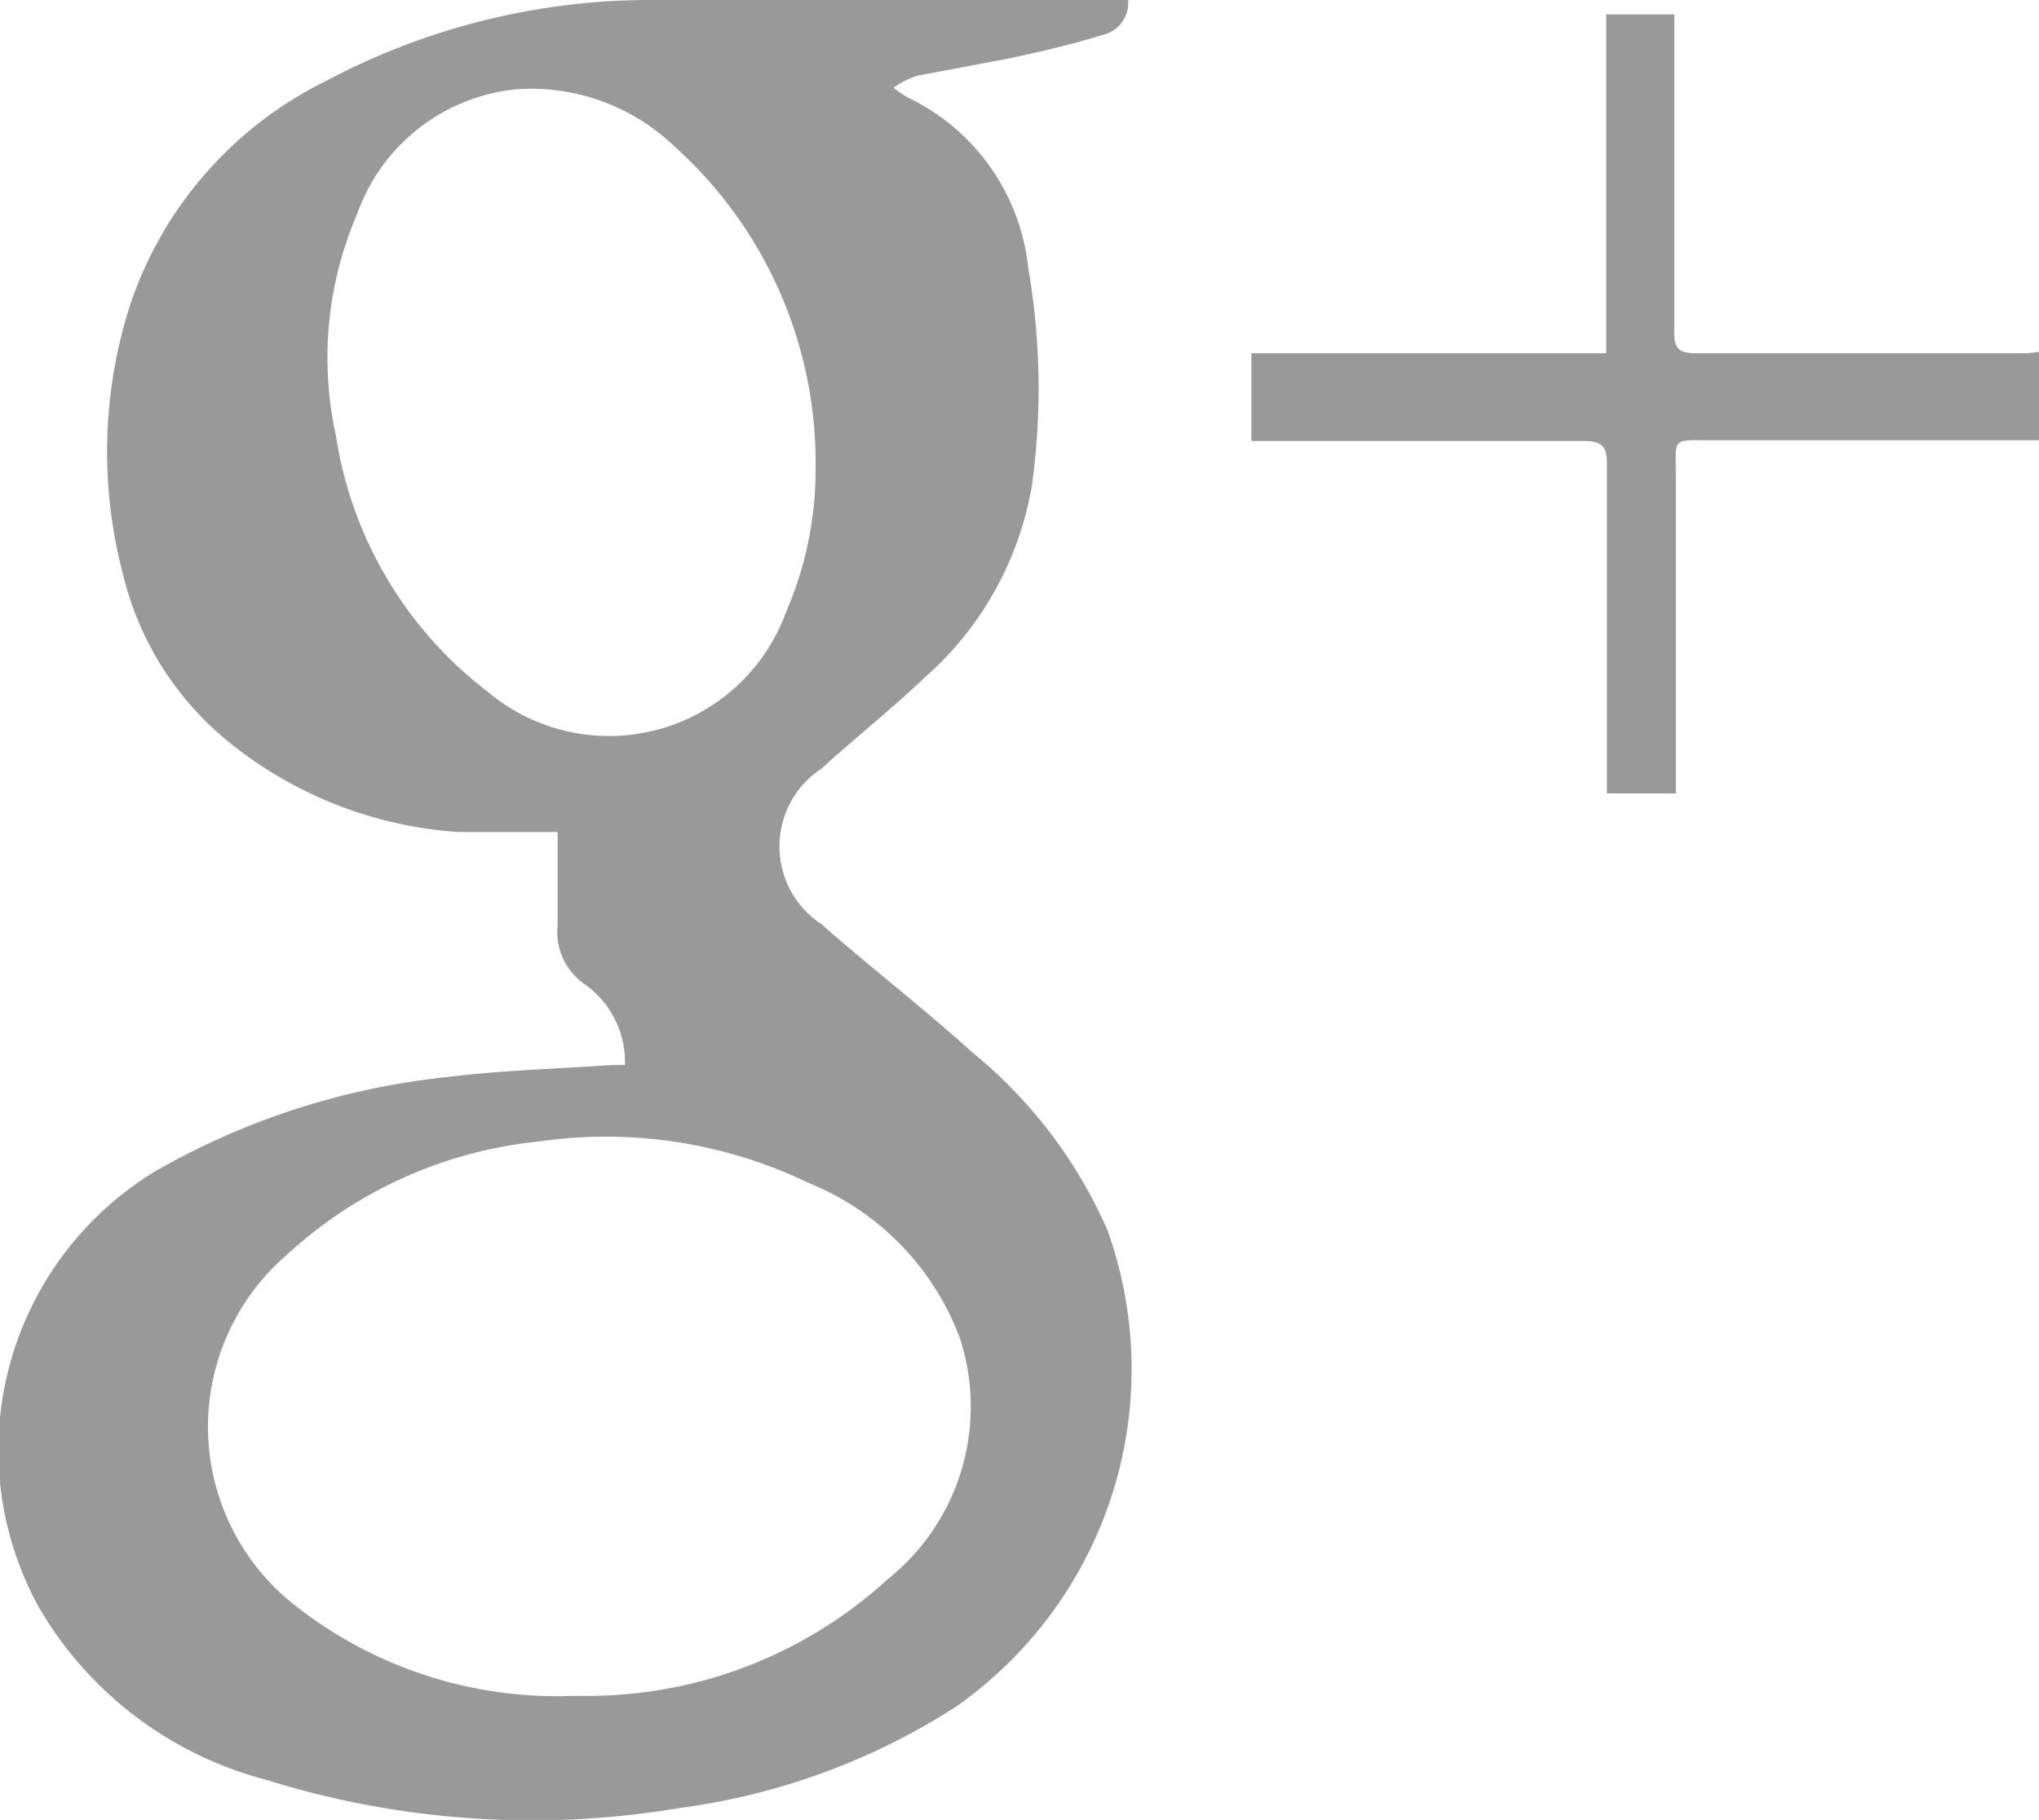 <svg xmlns="http://www.w3.org/2000/svg" viewBox="0 0 26.95 24.06"><defs><style>.cls-1{fill:#999;fill-rule:evenodd;}</style></defs><title>Ресурс 4</title><g id="Шар_2" data-name="Шар 2"><g id="Layer_1" data-name="Layer 1"><path class="cls-1" d="M12.86,13.92c-.64-.58-1.33-1.11-2-1.7a1.23,1.23,0,0,1,0-2.06l.12-.11c.42-.37.85-.72,1.25-1.1a4.34,4.34,0,0,0,1.41-2.54,9.31,9.31,0,0,0-.05-2.87A2.82,2.82,0,0,0,12,1.29a1.53,1.53,0,0,1-.19-.13A1.1,1.1,0,0,1,12.13,1L13.3.78c.43-.09.86-.19,1.28-.32A.43.43,0,0,0,14.91,0H8.68A9.14,9.14,0,0,0,4.31,1.07,5.11,5.11,0,0,0,1.73,4a6.34,6.34,0,0,0-.11,3.57A4.08,4.08,0,0,0,3,9.79,5.38,5.38,0,0,0,6.07,11c.42,0,.85,0,1.3,0,0,.45,0,.84,0,1.23a.84.84,0,0,0,.37.79,1.26,1.26,0,0,1,.52,1.06l-.17,0c-.73.05-1.46.07-2.19.16a9.78,9.78,0,0,0-3.84,1.24A4.31,4.31,0,0,0,.52,21.26a4.91,4.91,0,0,0,3,2.27A11.77,11.77,0,0,0,9,23.9a8.88,8.88,0,0,0,3.64-1.34,5.45,5.45,0,0,0,2-6.29A6.26,6.26,0,0,0,12.86,13.92ZM6.44,9.14a5.26,5.26,0,0,1-2-3.38,4.8,4.8,0,0,1,.28-2.93A2.49,2.49,0,0,1,6.83,1.18a2.74,2.74,0,0,1,2.1.77,5.62,5.62,0,0,1,1.85,4.23,4.73,4.73,0,0,1-.39,1.91A2.49,2.49,0,0,1,6.44,9.14Zm5.29,11.74A5.87,5.87,0,0,1,7.8,22.42H7.57a5.59,5.59,0,0,1-3.65-1.18,3,3,0,0,1-.13-4.65,5.77,5.77,0,0,1,3.34-1.5,6.17,6.17,0,0,1,3.56.55,3.55,3.55,0,0,1,2,2.06A2.92,2.92,0,0,1,11.73,20.88Z"/><path class="cls-1" d="M26.79,4.67H22.42c-.24,0-.3-.07-.29-.3,0-1.27,0-2.54,0-3.81,0-.12,0-.24,0-.37h-.9V4.67H16.54V5.83h4.4c.23,0,.3.07.3.3,0,1.24,0,2.49,0,3.73v.63h.91v-.31q0-1.93,0-3.87c0-.54-.07-.49.5-.49h4.31V4.65Z"/></g></g></svg>